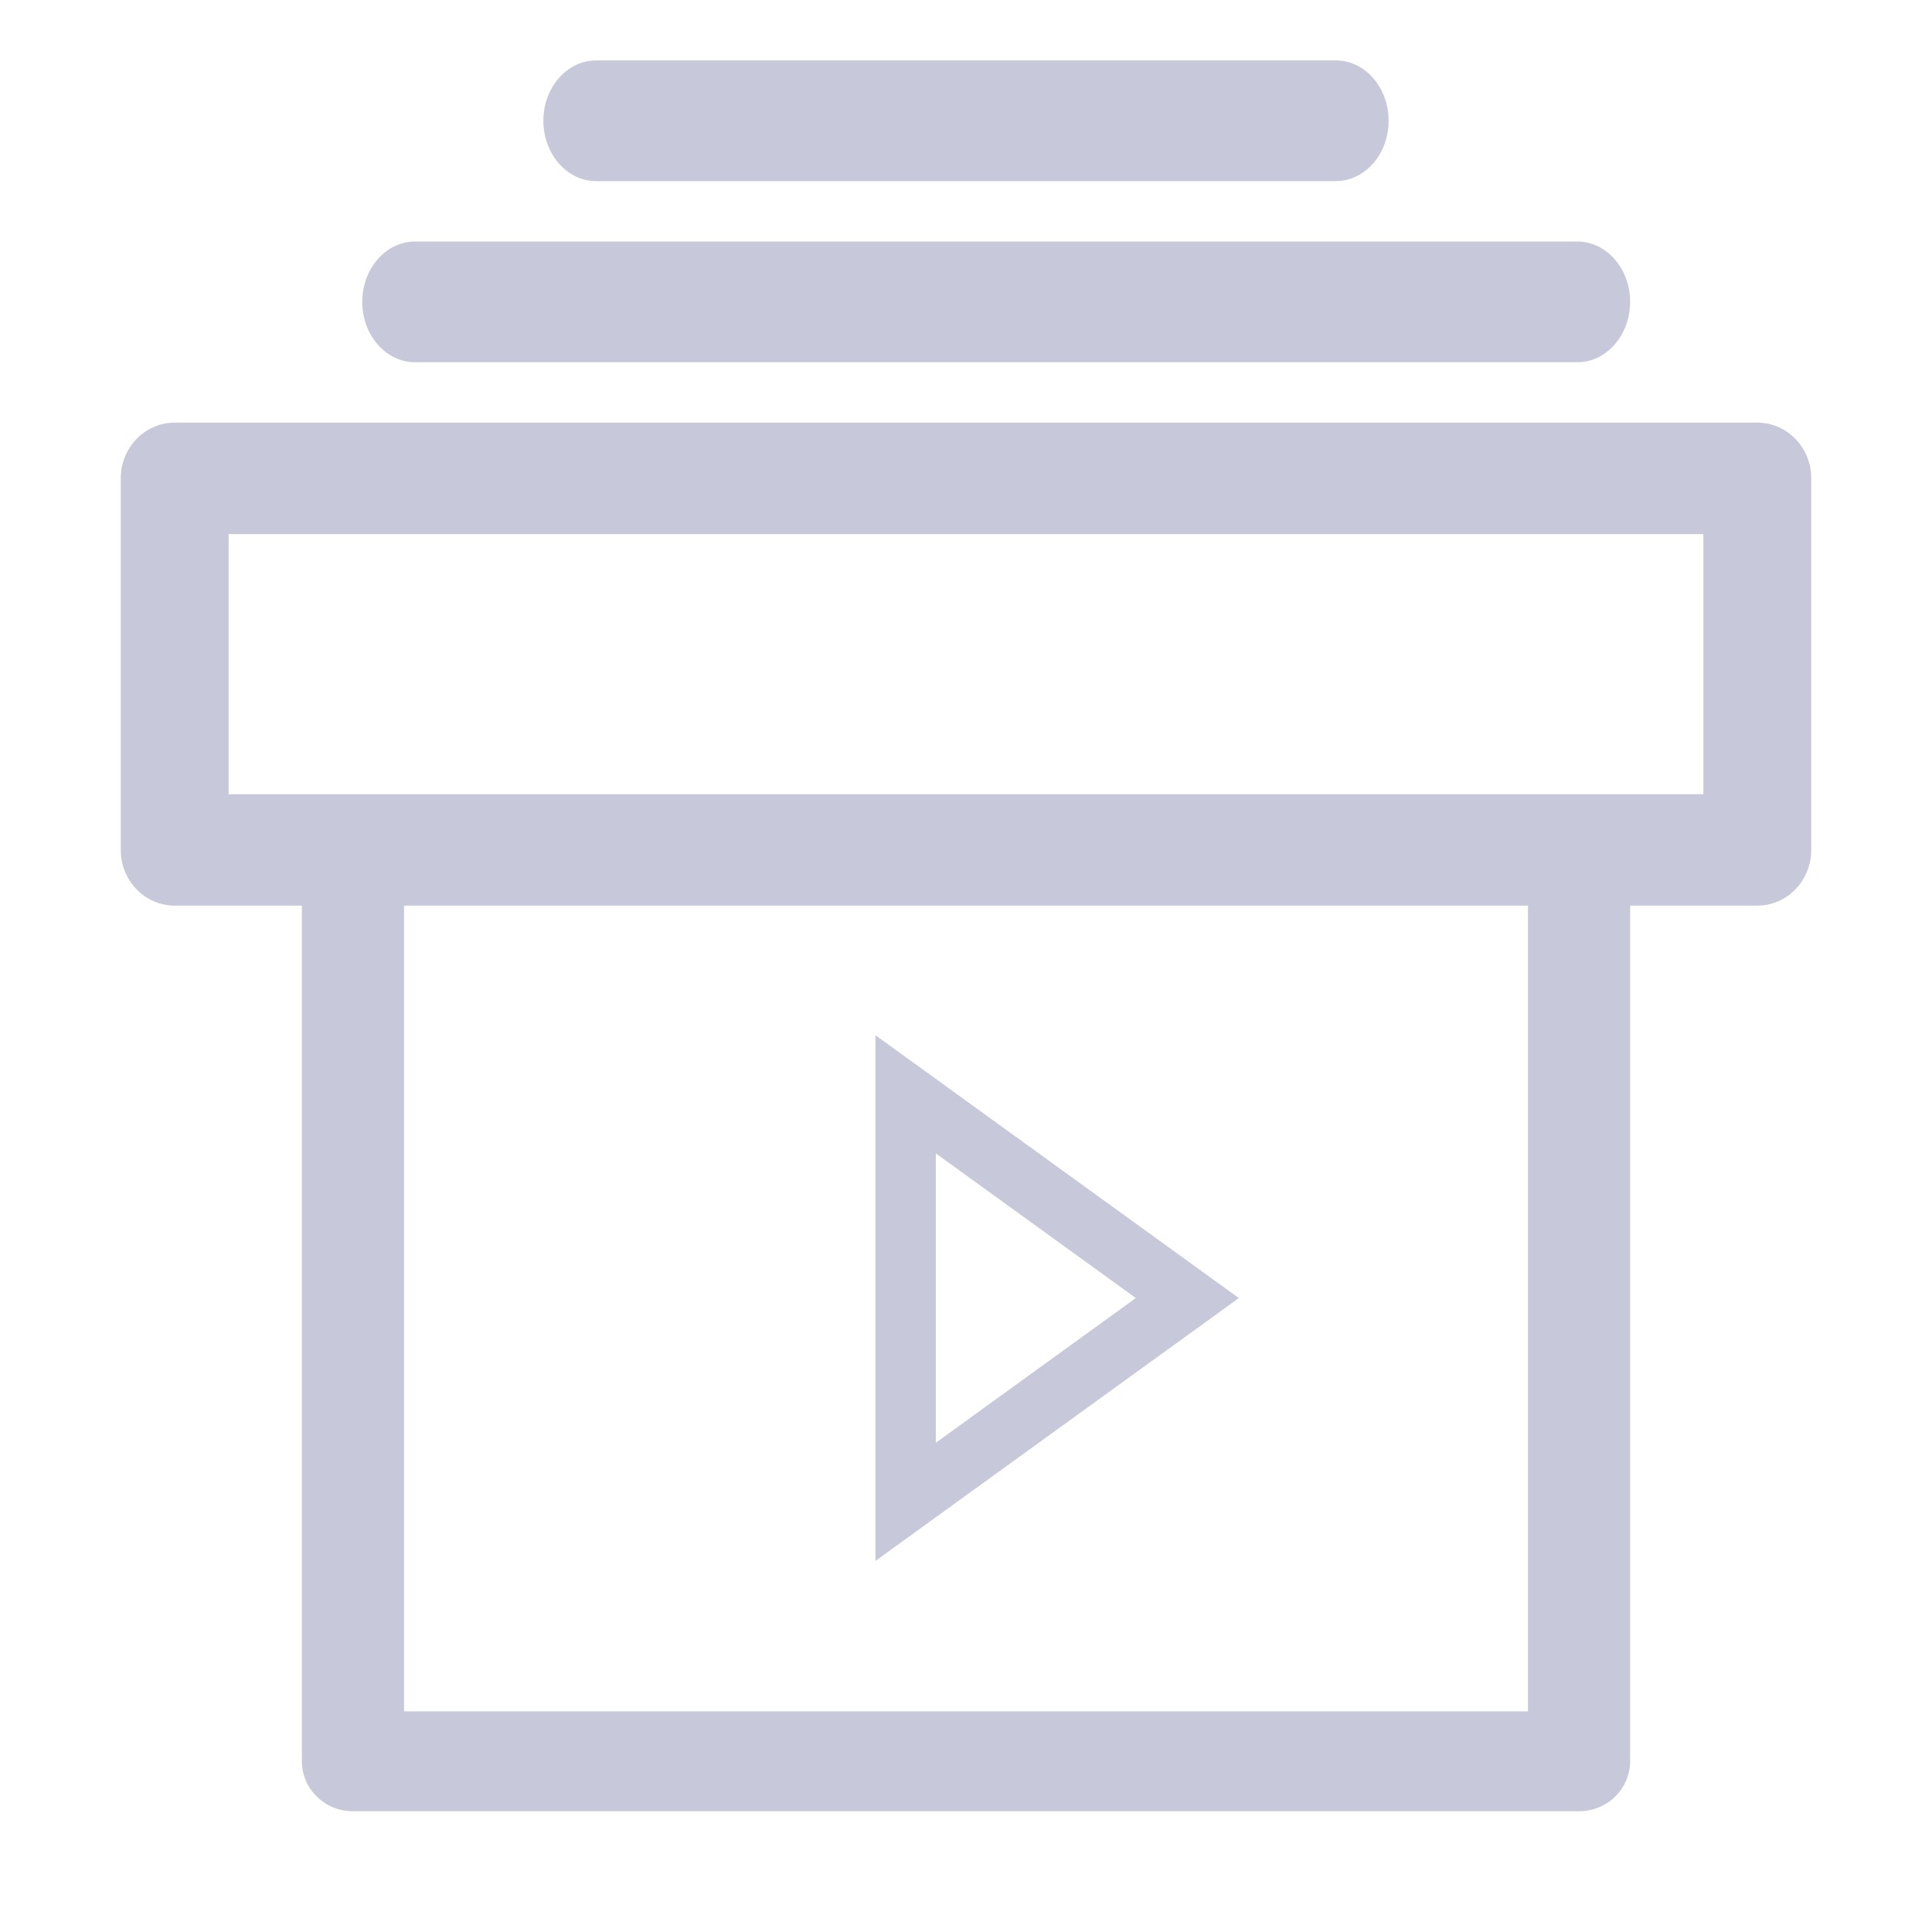 <svg width="32" height="32" viewBox="0 0 32 32" fill="none" xmlns="http://www.w3.org/2000/svg">
<path fillRule="evenodd" clipRule="evenodd" d="M5.846 14C6.313 14 6.692 14.37 6.692 14.828V28.345H25.308V14.828C25.308 14.37 25.686 14 26.154 14C26.621 14 27 14.37 27 14.828V29.172C27 29.63 26.621 30 26.154 30H5.846C5.379 30 5 29.63 5 29.172V14.828C5 14.37 5.379 14 5.846 14Z" fill="#C8C8DB"/>
<path fillRule="evenodd" clipRule="evenodd" d="M2 7.923C2 7.413 2.4 7 2.894 7H29.106C29.6 7 30 7.413 30 7.923V14.077C30 14.587 29.6 15 29.106 15H2.894C2.4 15 2 14.587 2 14.077V7.923ZM3.787 8.846V13.154H28.213V8.846H3.787Z" fill="#C8C8DB"/>
<path fillRule="evenodd" clipRule="evenodd" d="M27 5C27 5.552 26.608 6 26.125 6L6.875 6C6.392 6 6 5.552 6 5C6 4.448 6.392 4 6.875 4L26.125 4C26.608 4 27 4.448 27 5Z" fill="#C8C8DB"/>
<path fillRule="evenodd" clipRule="evenodd" d="M23 2C23 2.552 22.608 3 22.125 3L9.875 3C9.392 3 9 2.552 9 2C9 1.448 9.392 1 9.875 1L22.125 1C22.608 1 23 1.448 23 2Z" fill="#C8C8DB"/>
<path d="M15 18.125L19.666 21.5L15 24.875V18.125Z" stroke="#C8C8DB" strokeWidth="1.5" strokeLinecap="round" strokeLinejoin="round"/>
</svg>
